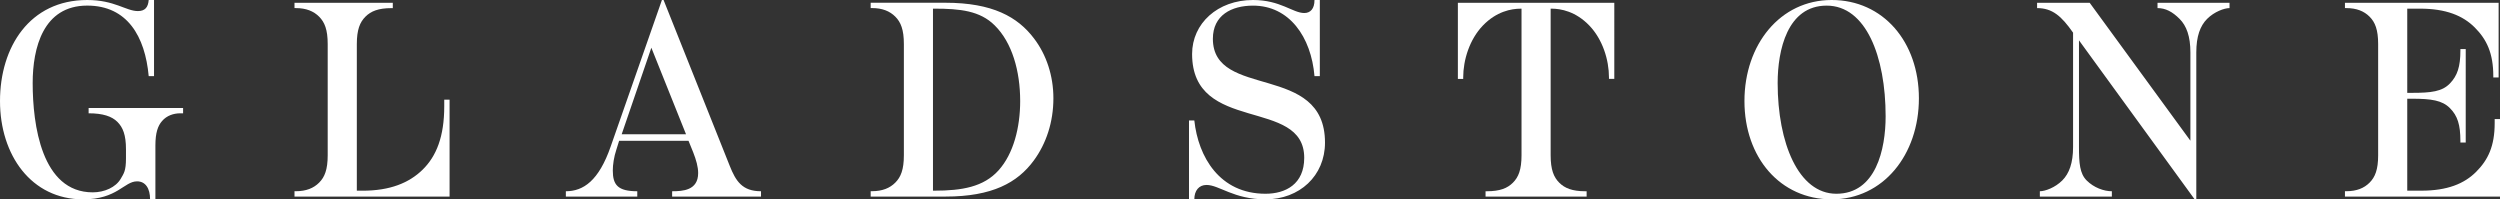 <?xml version="1.0" encoding="UTF-8"?>
<svg xmlns="http://www.w3.org/2000/svg" version="1.1" viewBox="0 0 1000 79.74">
  <rect x="0" y="0" width="1000" height="79.74" fill="#333333" stroke="none"/>
  <g>
    <g id="STANDARD">
      <g>
        <path d="M937.98,78.63h62.02v-31.01h-2.13v1.66c0,9.19-2.66,14.7-7.42,19.46-4.76,4.76-11.52,7.53-21.93,7.53h-5.62v-36.78h1.88c7.75,0,12.07.64,15.17,3.74,3.1,3.1,4.21,6.69,4.21,13.22v.55h2.13V19.63h-2.13v.55c0,6.53-1.22,10.12-4.21,13.22-3.1,3.21-7.42,3.74-15.17,3.74h-1.88V3.46h5.07c10.41,0,17.17,2.77,21.93,7.53,4.76,4.76,7.42,10.27,7.42,19.46v.55h2.13V1.11h-61.47v2.13h.55c4.1,0,7.09,1.22,9.3,3.43,2.21,2.21,3.43,5.2,3.43,10.96v44.47c0,5.76-1.22,8.75-3.43,10.96-2.21,2.22-5.21,3.43-9.3,3.43h-.55v2.13ZM815.94,78.63h28.8v-2.13c-3.21,0-7.2-1.44-10.08-4.32-2.77-2.77-3.07-6.98-3.07-13.4V16.13l46.27,63.61h.66V20.96c0-6.42,1.55-10.63,4.32-13.4,2.88-2.88,6.87-4.32,8.97-4.32V1.11h-28.8v2.13c3.21,0,5.95,1.44,8.83,4.32,2.77,2.77,4.32,6.98,4.32,13.4v35.32L835.87,1.11h-21.04v2.13c6.09,0,9.75,3.18,14.4,9.83v45.71c0,6.42-1.55,10.63-4.32,13.4-2.88,2.88-6.87,4.32-8.97,4.32v2.13ZM475.6,79.74h2.13c0-3.54,1.88-5.76,4.87-5.76,5.1,0,10.85,5.76,23.59,5.76,13.62,0,23.81-9.41,23.81-22.7,0-32.12-44.85-17.17-44.85-41.53,0-9.41,7.42-13.26,16.06-13.26,14.51,0,23.26,12.49,24.59,28.21h2.13V0h-2.13c0,3.54-1.66,5.21-4.1,5.21C517.15,5.21,512.17,0,501.21,0c-14.18,0-24.37,9.41-24.37,21.6,0,32.12,44.85,17.17,44.85,41.53,0,10.52-7.42,14.37-15.5,14.37-18.38,0-26.91-14.81-28.46-29.32h-2.13v31.56ZM373.19,76.28V3.46h.55c10.19,0,18.27.83,24.14,6.7,6.98,6.87,10.19,18.3,10.19,30.26,0,10.52-2.66,21.07-8.64,27.71-5.98,6.65-14.62,8.14-25.69,8.14h-.55ZM348.27,78.63h29.9c18.72,0,28.8-5.54,35.33-14.4,4.98-6.76,7.86-15.39,7.86-24.92,0-8.97-2.77-17.39-7.75-23.92-6.53-8.64-16.61-14.29-35.44-14.29h-29.9v2.13h.55c4.1,0,7.09,1.22,9.3,3.43,2.21,2.21,3.43,5.2,3.43,10.96v44.47c0,5.76-1.22,8.75-3.43,10.96-2.21,2.22-5.21,3.43-9.3,3.43h-.55v2.13ZM248.67,53.71l11.87-34.62,13.87,34.62h-25.74ZM226.34,78.63h28.57v-2.13c-7.75,0-9.79-2.52-9.79-8.28,0-2.33.44-5.43,1.44-8.42l1.09-3.49h27.75l1.87,4.6c1.22,3.1,1.99,5.87,1.99,8.31,0,6.98-6.2,7.28-10.41,7.28v2.13h35.55v-2.13c-7.53,0-10.08-4.07-12.51-10.16L265.43,0h-.66l-20.49,58.59c-4.76,13.73-10.96,17.91-17.94,17.91v2.13ZM35.44,45.32c5.76,0,9.3,1.22,11.52,3.43,2.21,2.22,3.43,5.21,3.43,10.96v3.63c0,5.1-.89,6.06-2.1,8.17-1.99,3.43-6.53,5.43-11.19,5.43-20.49,0-24.03-27.11-24.03-43.72,0-14.07,4.21-30.98,21.82-30.98,16.06,0,23.15,12.38,24.59,28.21h2.13V0h-2.13c-.22,2.88-1.44,4.43-4.32,4.43C50.39,4.43,45.85,0,34.89,0,11.85,0,0,18.83,0,40.42s12.51,39.32,33.22,39.32c13.73,0,16.39-7.2,21.6-7.2,3.43,0,5.21,2.88,5.21,7.2h2.13v-21.57c0-5.09,1-7.86,2.66-9.75,1.88-2.21,4.65-3.1,7.31-3.1h1.11v-2.13h-37.79v2.13Z" fill="#fff"/>
        <path d="M594.23,78.63h40.42v-2.13h-.55c-5.21,0-8.2-1.22-10.41-3.43-2.21-2.21-3.43-5.2-3.43-10.96V3.46h.33c3.77,0,9.72,1.11,15.14,6.76,5.32,5.54,7.86,13.7,7.86,20.79v.55h2.13V1.11h-62.57v30.46h2.13v-.55c0-7.09,2.55-15.25,7.86-20.79,5.43-5.65,11.38-6.76,15.14-6.76h.33v58.64c0,5.76-1.22,8.75-3.43,10.96-2.21,2.22-5.2,3.43-10.41,3.43h-.55v2.13Z" fill="#fff"/>
        <path d="M732.66,0C712.06,0,697.78,17.83,697.78,40.42s14.29,39.32,34.89,39.32,34.89-17.83,34.89-40.42S753.26,0,732.66,0ZM734.54,77.5c-15.17,0-23.48-20.35-23.48-44.27,0-13.18,3.88-30.98,19.6-30.98s23.59,20.35,23.59,44.27c0,13.18-3.88,30.98-19.71,30.98Z" fill="#fff"/>
        <path d="M117.81,78.63h62.02v-38.76h-2.13v2.63c0,12.07-3.1,19.93-8.64,25.36-5.43,5.32-13.07,8.42-24.03,8.42h-2.3V17.64c0-5.76,1.22-8.75,3.43-10.96,2.21-2.22,5.21-3.43,10.41-3.43h.55V1.11h-39.32v2.13h.55c4.1,0,7.09,1.22,9.3,3.43,2.21,2.21,3.43,5.2,3.43,10.96v44.47c0,5.76-1.22,8.75-3.43,10.96-2.21,2.22-5.21,3.43-9.3,3.43h-.55v2.13Z" fill="#fff"/>
      </g>
    </g>
  </g>
</svg>